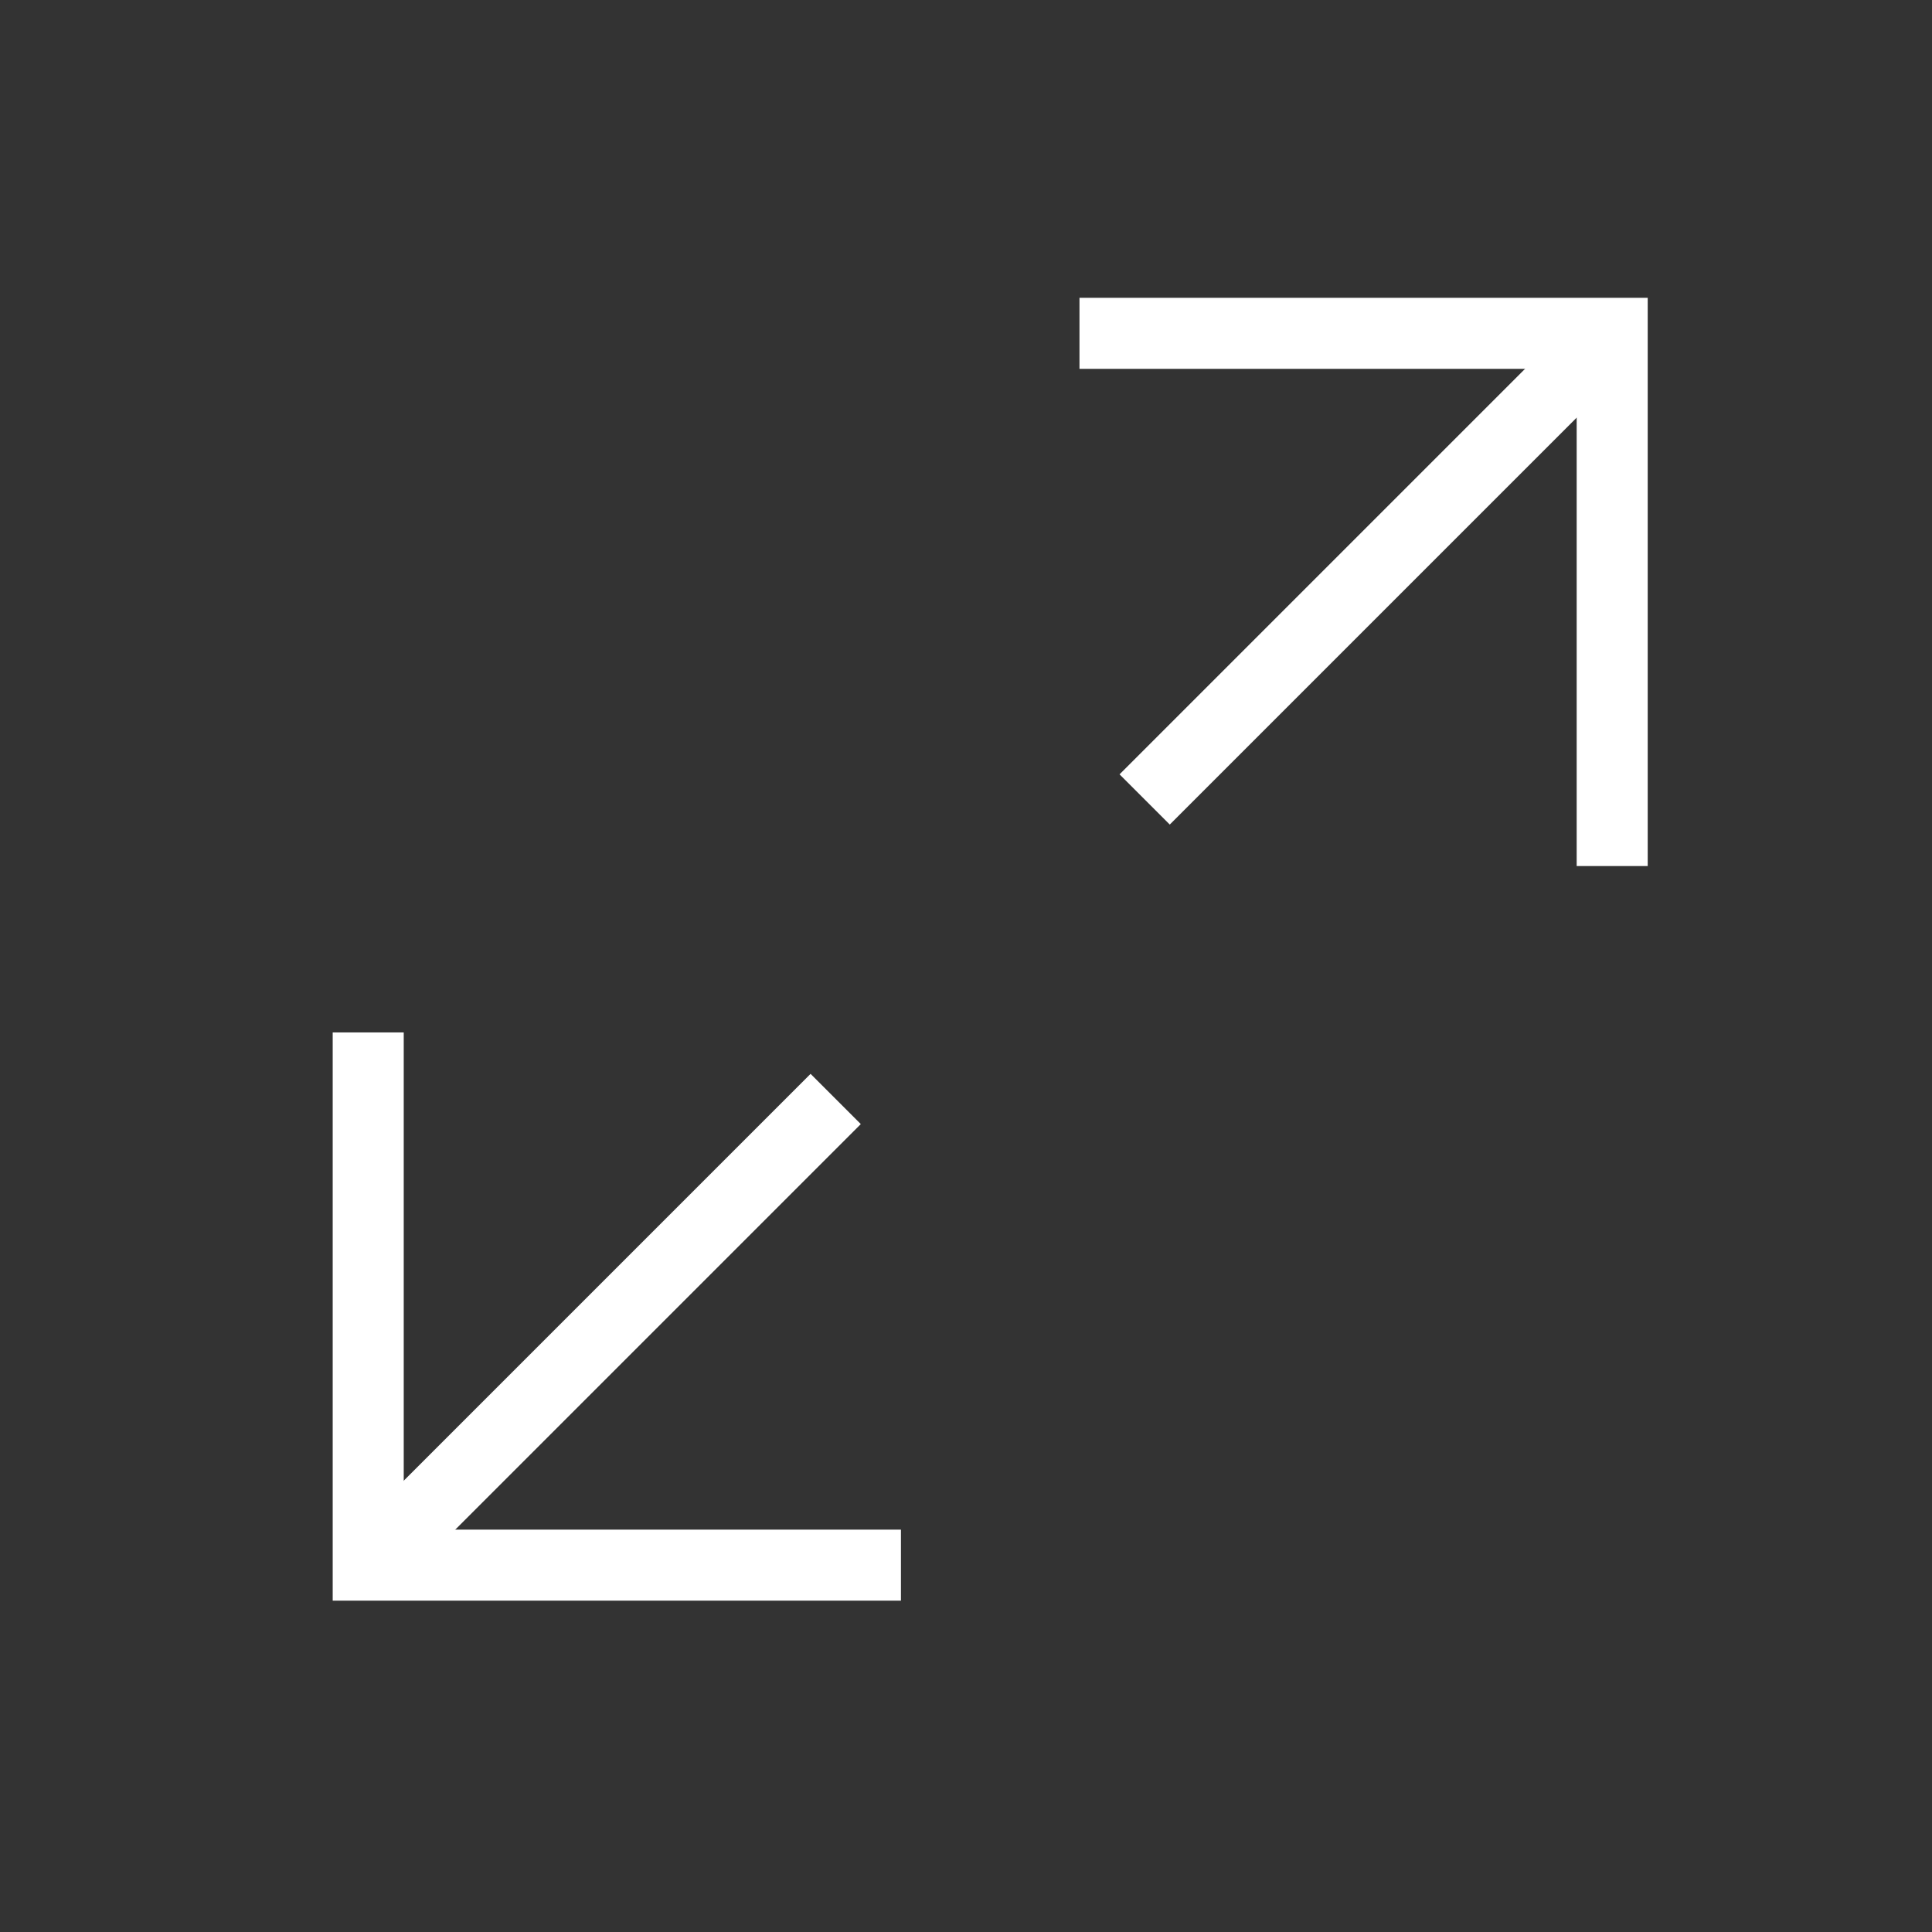 <svg xmlns="http://www.w3.org/2000/svg" width="34" height="34" viewBox="0 0 34 34" fill="none">
    <rect x="0" y="0" width="34" height="34" fill="#333333" stroke="none"/>
    <rect x="28.541" y="6.556" width="11.25" height="1.25" transform="rotate(135 28.541 6.556)"
        fill="white" />
    <path fill-rule="evenodd" clip-rule="evenodd"
        d="M28.997 15.241V6.491V5.241H27.747H18.997V6.491H27.747V15.241H28.997Z"
        fill="white" />
    <rect x="6.31" y="26.853" width="11.25" height="1.25"
        transform="rotate(-45 6.31 26.853)" fill="white" />
    <path fill-rule="evenodd" clip-rule="evenodd"
        d="M5.855 18.169V26.919V28.169H7.105H15.855V26.919H7.105V18.169H5.855Z"
        fill="white" />
</svg>
